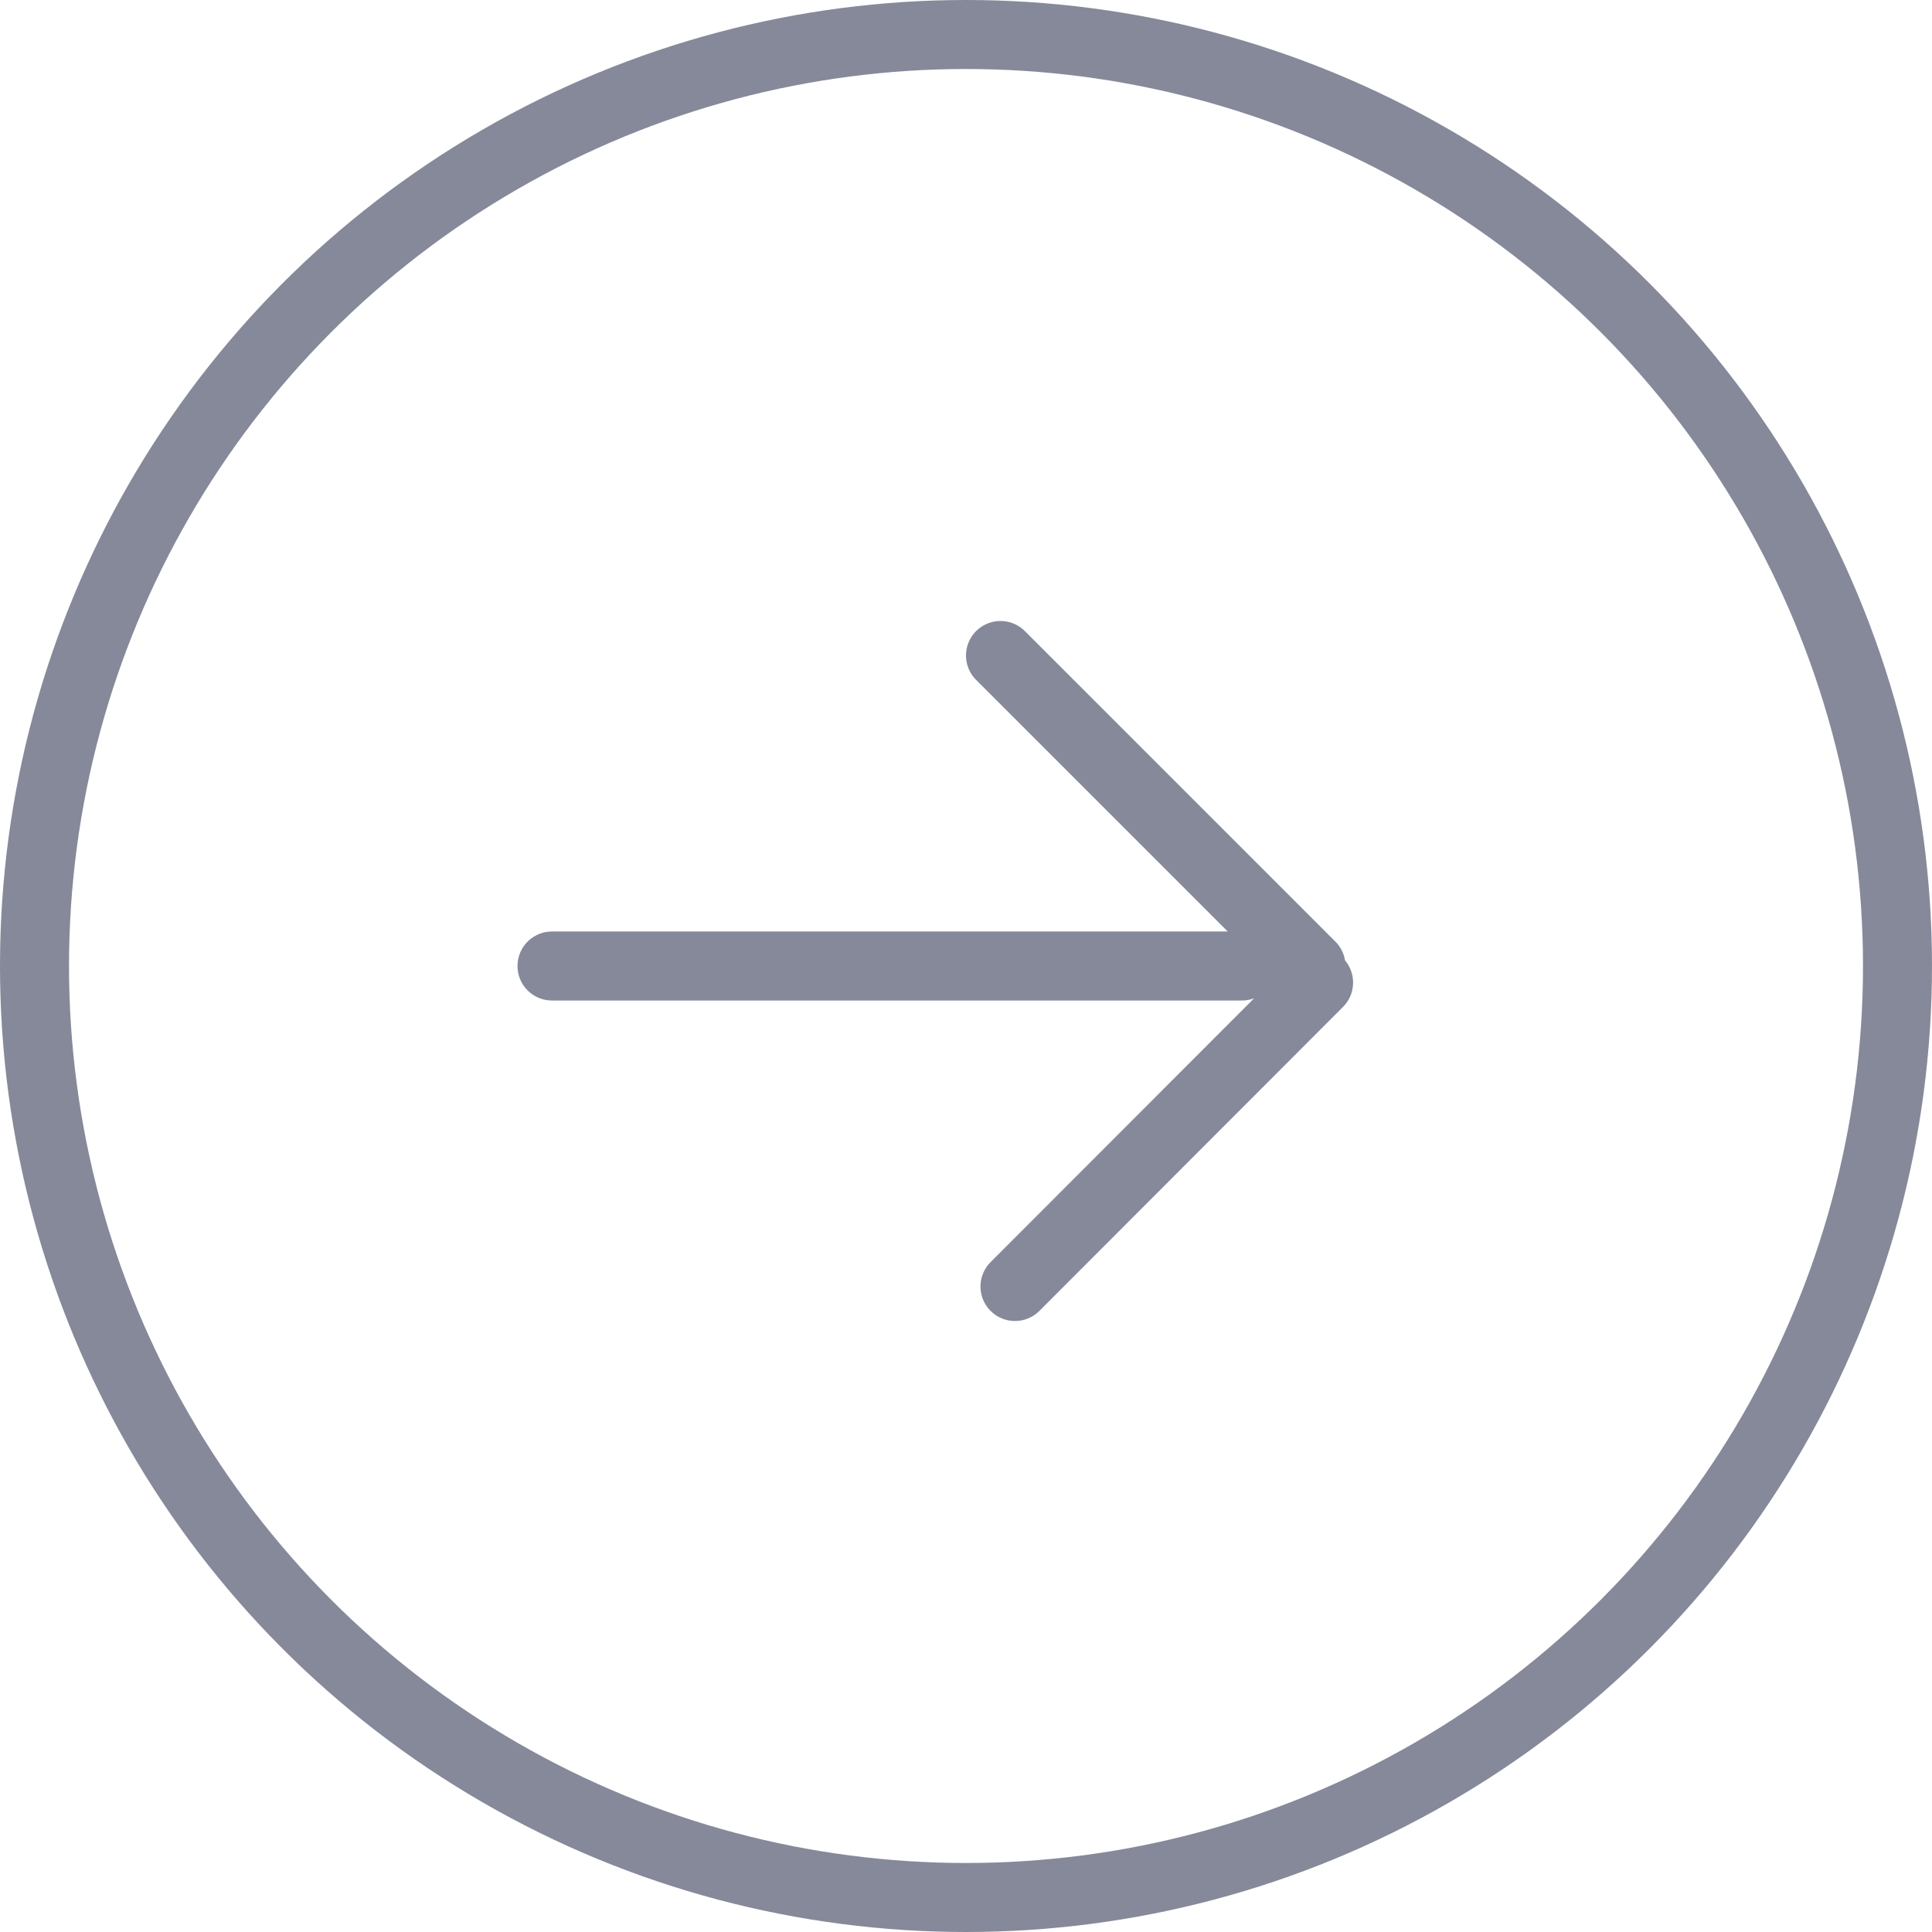 <svg class="app-icon app-icon--more" xmlns="http://www.w3.org/2000/svg" width="56" height="56" viewBox="0 0 56 56">
  <style>
    .app-icon--more__container {
      opacity: .8;
    }

    .app-icon--more__arrow {
      fill: none;
      stroke: #666b80;
      stroke-width: 2px;
      stroke-linecap: round;
      stroke-linejoin: round;
      fill-rule: evenodd;
      transition: .3s ease;
    }

    .app-icon--more__circle {
      fill: none;
      stroke: #666b80;
      stroke-width: 2px;
      transition: .3s ease;
    }
  </style>
  <g class="app-icon--more__container">
    <path class="app-icon--more__arrow" d="M1392,4733h20m2,0-9-9m9.22,9.48-8.8,8.81" transform="translate(-1376 -4705)"></path>
    <circle class="app-icon--more__circle" cx="28" cy="28" r="27"></circle>
  </g>
</svg>